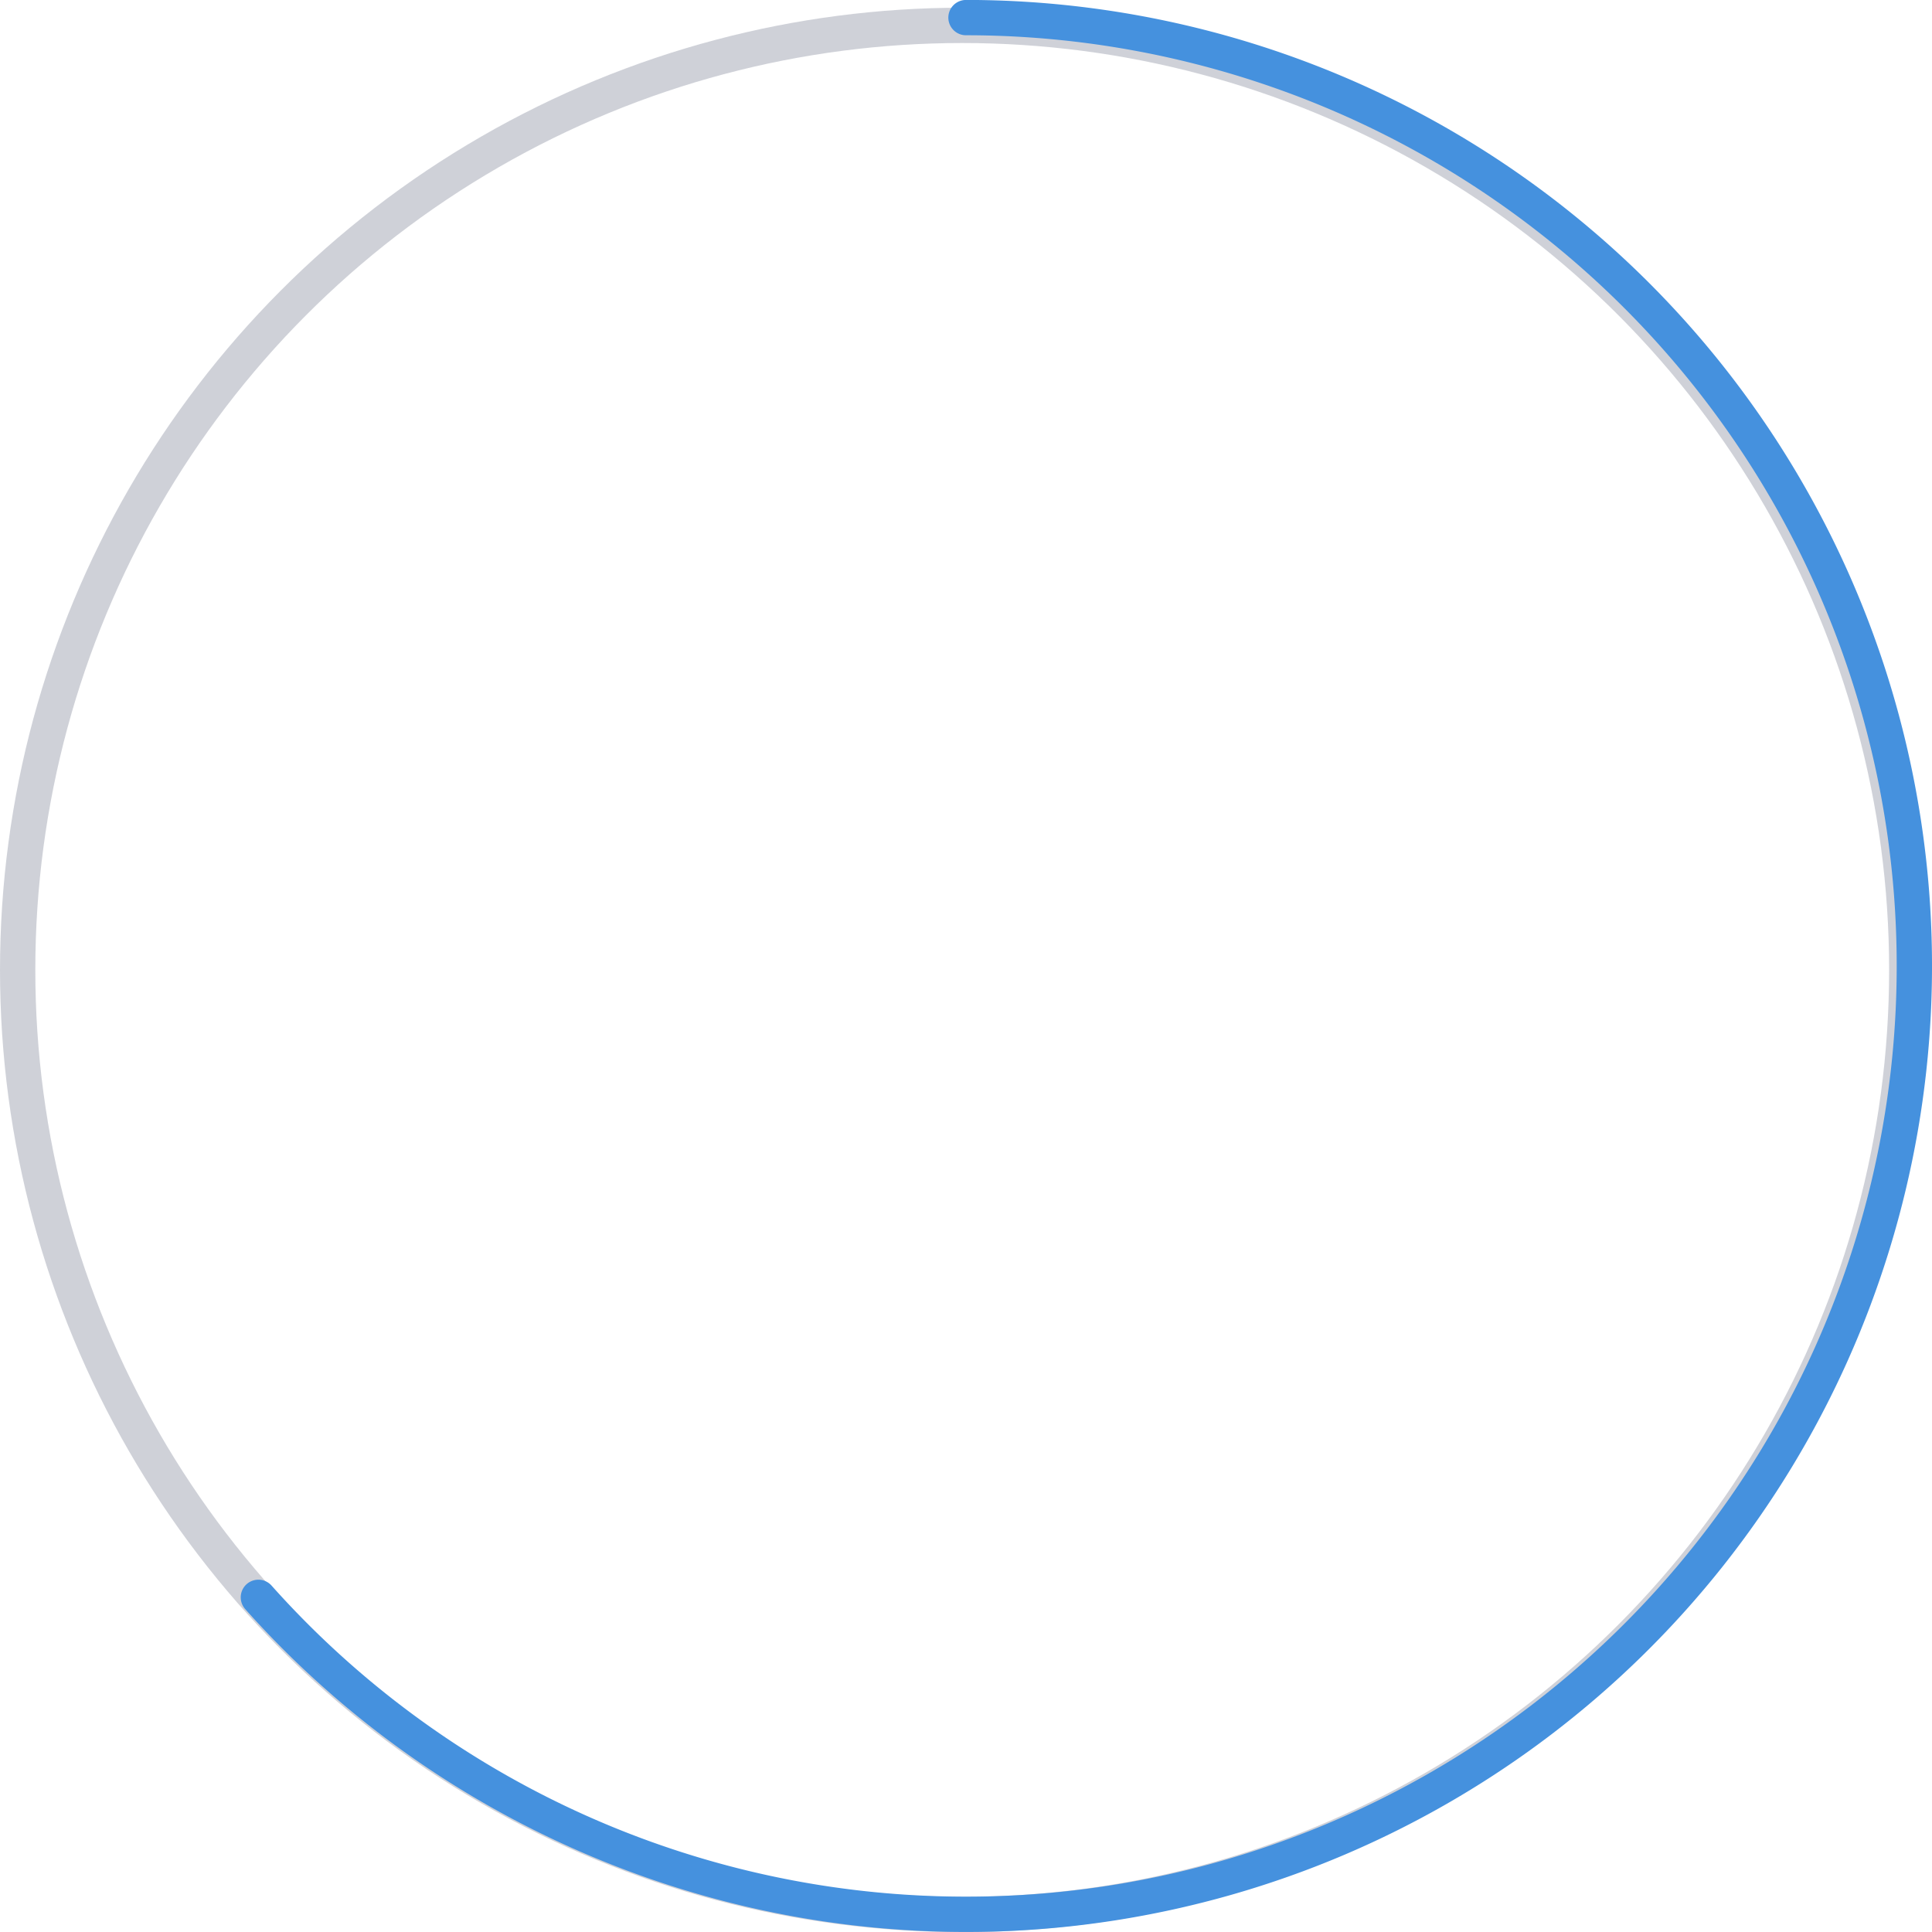 <svg xmlns="http://www.w3.org/2000/svg" width="109.429" height="109.436" viewBox="0 0 109.429 109.436">
  <g id="profileBorder" transform="translate(-128.625 -75.703)">
    <g id="Group_415" data-name="Group 415" transform="translate(129.625 77.231)">
      <circle id="Ellipse_2" data-name="Ellipse 2" cx="53.5" cy="53.5" r="53.5" transform="translate(0 -0.091)" fill="none" stroke="#434865" stroke-miterlimit="10" stroke-width="2" opacity="0.25"/>
    </g>
    <g id="Group_416" data-name="Group 416" transform="translate(143.257 76.703)">
      <path id="Path_1" data-name="Path 1" d="M178.079,76.7A53.715,53.715,0,1,1,138,166.177" transform="translate(-137.997 -76.703)" fill="none" stroke="#4591de" stroke-linecap="round" stroke-miterlimit="10" stroke-width="2"/>
    </g>
  </g>
</svg>
